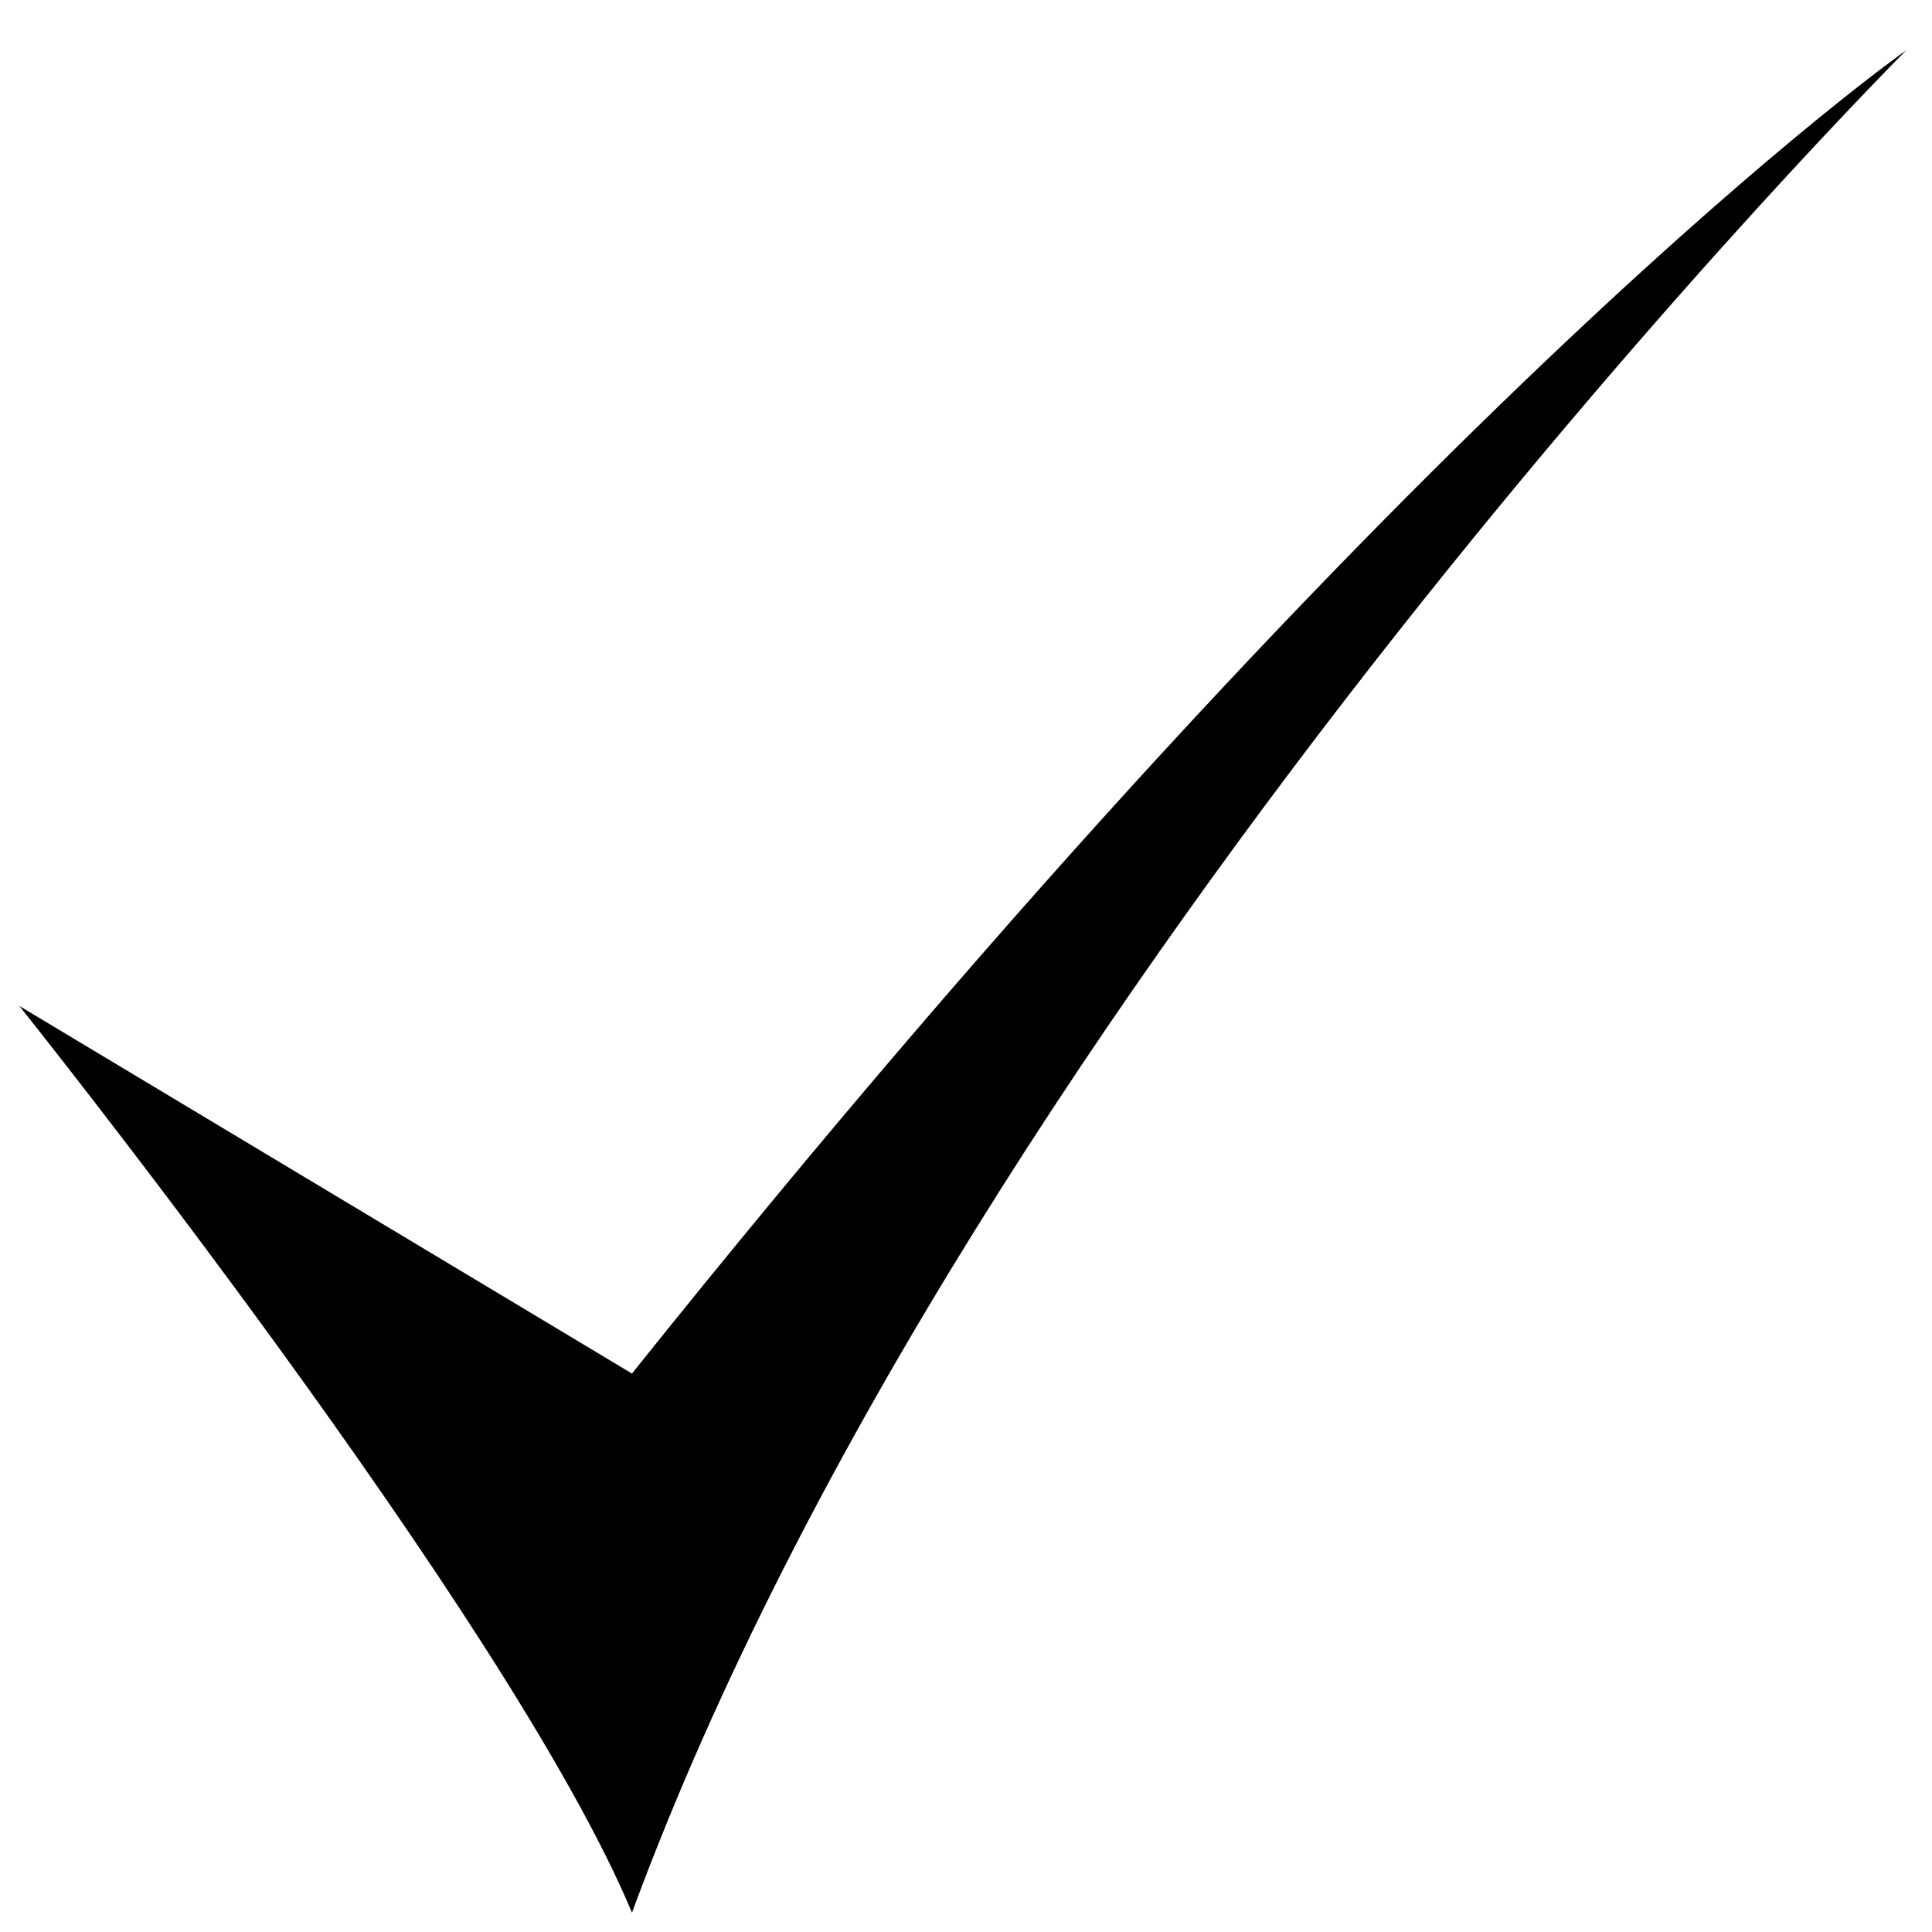 <?xml version="1.0" encoding="UTF-8" standalone="no"?>
<svg
  xmlns="http://www.w3.org/2000/svg"
  xmlnsXlink="http://www.w3.org/1999/xlink"
  version="1.1"
  x="0px"
  y="0px"
  viewBox="0 0 100 100"
  enableBackground="new 0 0 100 100"
  xmlSpace="preserve"
>
  <g>
    <path d="M1,52.067c0,0,25.368,31.711,31.711,46.933C50.469,50.8,98.669,2.6,98.669,2.6S73.3,20.358,32.71,71.095L1,52.067z" />
  </g>
</svg>
